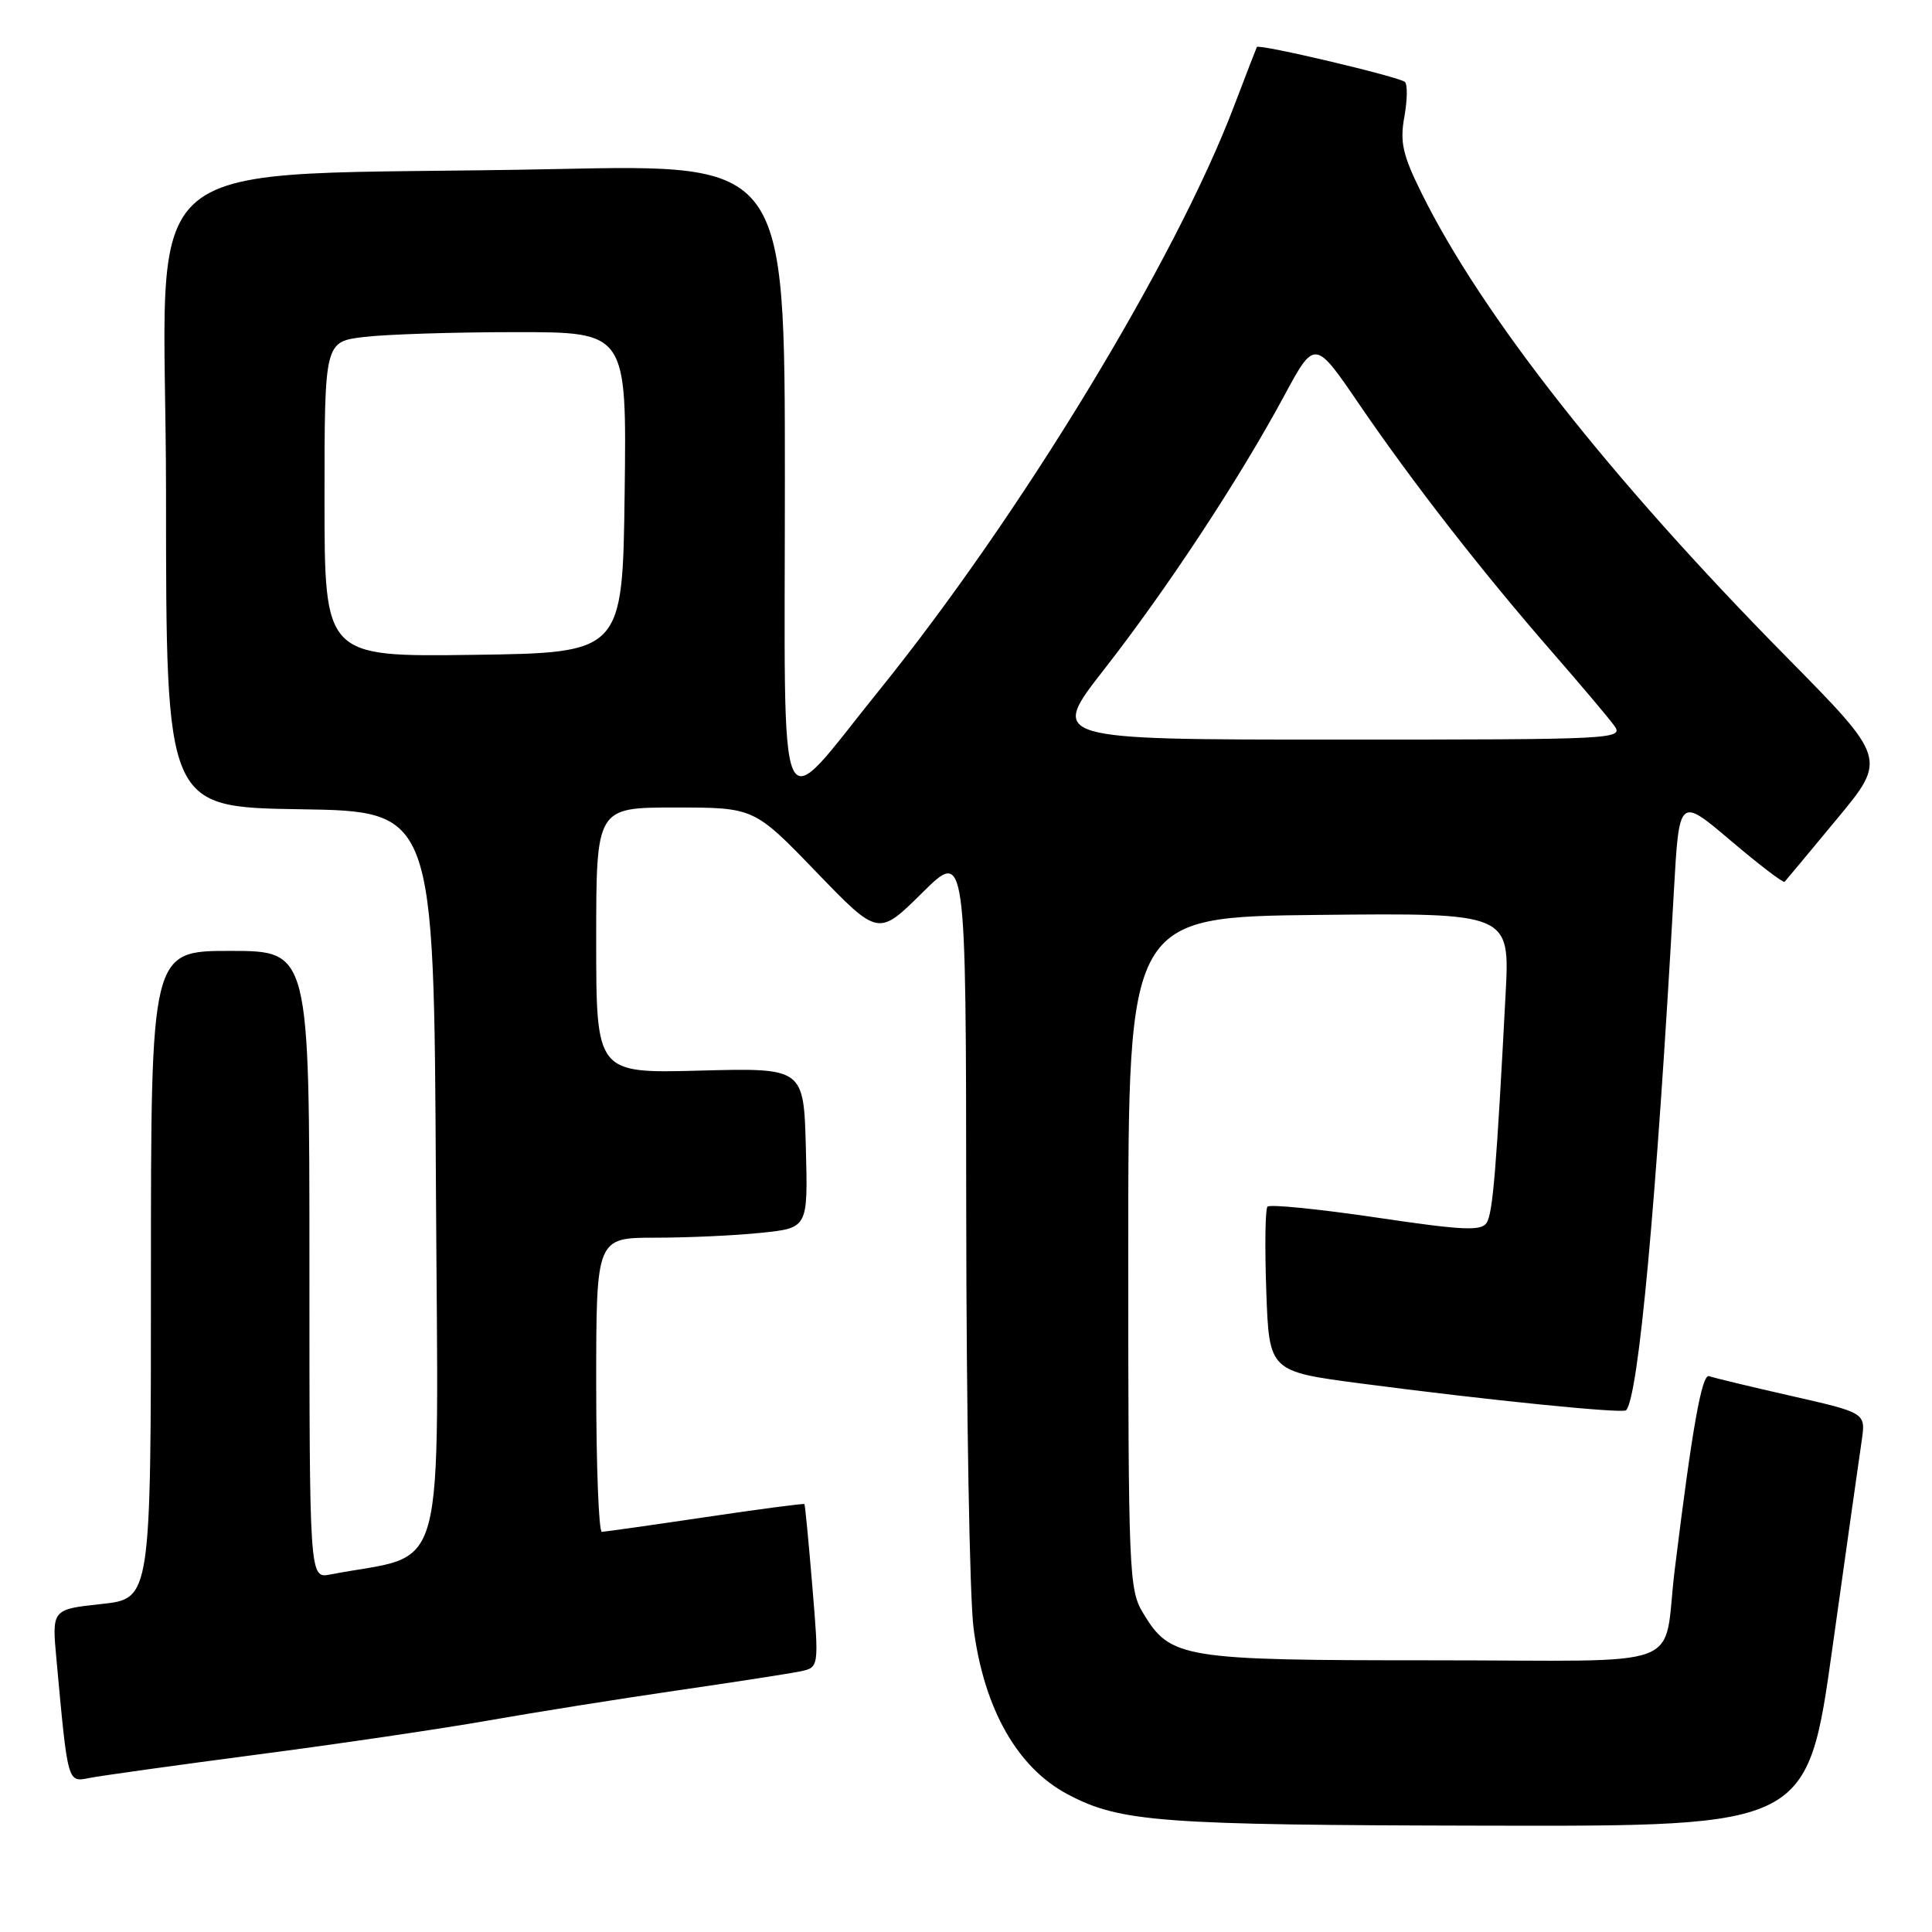 <?xml version="1.0" encoding="UTF-8" standalone="no"?>
<!DOCTYPE svg PUBLIC "-//W3C//DTD SVG 1.1//EN" "http://www.w3.org/Graphics/SVG/1.1/DTD/svg11.dtd" >
<svg xmlns="http://www.w3.org/2000/svg" xmlns:xlink="http://www.w3.org/1999/xlink" version="1.1" viewBox="0 0 256 256">
 <g >
 <path fill="currentColor"
d=" M 242.82 218.25 C 244.65 205.19 246.39 192.86 246.69 190.86 C 247.22 187.21 247.22 187.21 237.36 184.97 C 231.94 183.74 227.04 182.56 226.47 182.35 C 225.51 181.98 224.23 189.14 221.91 208.00 C 220.23 221.58 224.45 220.00 189.88 220.00 C 156.57 220.00 155.10 219.76 151.46 213.73 C 149.59 210.65 149.50 208.40 149.50 166.00 C 149.50 121.50 149.50 121.50 174.78 121.23 C 200.07 120.97 200.07 120.97 199.50 131.73 C 198.28 154.95 197.81 160.69 197.00 162.01 C 196.29 163.15 193.90 163.04 182.32 161.32 C 174.72 160.20 168.25 159.55 167.95 159.89 C 167.65 160.22 167.58 165.27 167.79 171.11 C 168.17 181.72 168.17 181.72 180.34 183.32 C 196.91 185.50 215.00 187.33 215.46 186.87 C 217.10 185.23 219.50 159.23 221.80 118.05 C 222.50 105.59 222.50 105.59 229.33 111.39 C 233.08 114.57 236.30 117.03 236.47 116.84 C 236.65 116.65 239.77 112.91 243.40 108.52 C 250.02 100.54 250.02 100.54 236.69 87.02 C 213.28 63.28 196.29 41.67 188.32 25.50 C 185.86 20.52 185.48 18.82 186.08 15.50 C 186.48 13.30 186.52 11.21 186.16 10.86 C 185.46 10.19 166.81 5.78 166.54 6.23 C 166.46 6.38 165.11 9.88 163.54 14.00 C 155.79 34.44 135.21 68.31 116.47 91.50 C 102.68 108.56 104.00 111.52 104.00 63.56 C 104.00 21.76 104.00 21.76 73.75 22.40 C 15.55 23.62 22.00 18.23 22.00 65.59 C 22.00 106.95 22.00 106.95 39.75 107.23 C 57.50 107.50 57.50 107.50 57.76 156.68 C 58.05 211.00 59.51 205.59 43.75 208.63 C 41.00 209.16 41.00 209.16 41.00 167.58 C 41.00 126.00 41.00 126.00 30.50 126.00 C 20.00 126.00 20.00 126.00 20.00 168.92 C 20.00 211.84 20.00 211.84 13.43 212.54 C 6.87 213.25 6.87 213.25 7.48 219.87 C 9.00 236.42 8.93 236.17 11.85 235.59 C 13.31 235.30 23.27 233.91 34.00 232.50 C 44.73 231.10 58.56 229.06 64.74 227.97 C 70.92 226.88 82.17 225.09 89.74 223.99 C 97.31 222.89 104.63 221.76 106.01 221.47 C 108.53 220.95 108.53 220.95 107.64 210.22 C 107.15 204.33 106.68 199.41 106.59 199.30 C 106.51 199.19 100.60 199.97 93.47 201.03 C 86.34 202.09 80.16 202.96 79.75 202.98 C 79.34 202.99 79.00 194.22 79.00 183.50 C 79.00 164.00 79.00 164.00 86.85 164.00 C 91.17 164.00 97.49 163.71 100.89 163.35 C 107.06 162.71 107.06 162.71 106.78 152.10 C 106.50 141.50 106.50 141.50 92.75 141.86 C 79.00 142.23 79.00 142.23 79.00 124.61 C 79.00 107.00 79.00 107.00 89.46 107.00 C 99.92 107.00 99.92 107.00 108.15 115.53 C 116.38 124.06 116.38 124.06 122.19 118.31 C 128.00 112.56 128.00 112.56 128.03 160.53 C 128.05 186.91 128.48 211.75 129.00 215.73 C 130.39 226.45 134.81 234.24 141.50 237.77 C 148.45 241.44 153.62 241.83 197.00 241.91 C 239.50 242.00 239.50 242.00 242.82 218.25 Z  M 146.27 88.74 C 154.61 78.07 164.18 63.53 170.10 52.56 C 174.21 44.93 174.21 44.93 180.11 53.58 C 187.20 63.96 196.33 75.69 205.64 86.37 C 209.41 90.70 213.12 95.09 213.87 96.12 C 215.21 97.95 214.24 98.00 177.15 98.00 C 139.05 98.00 139.05 98.00 146.27 88.74 Z  M 43.00 66.16 C 43.00 45.28 43.00 45.28 48.25 44.65 C 51.14 44.30 60.15 44.01 68.27 44.01 C 83.04 44.00 83.04 44.00 82.77 65.25 C 82.50 86.50 82.50 86.50 62.75 86.77 C 43.00 87.04 43.00 87.04 43.00 66.16 Z "/>
</g>
</svg>